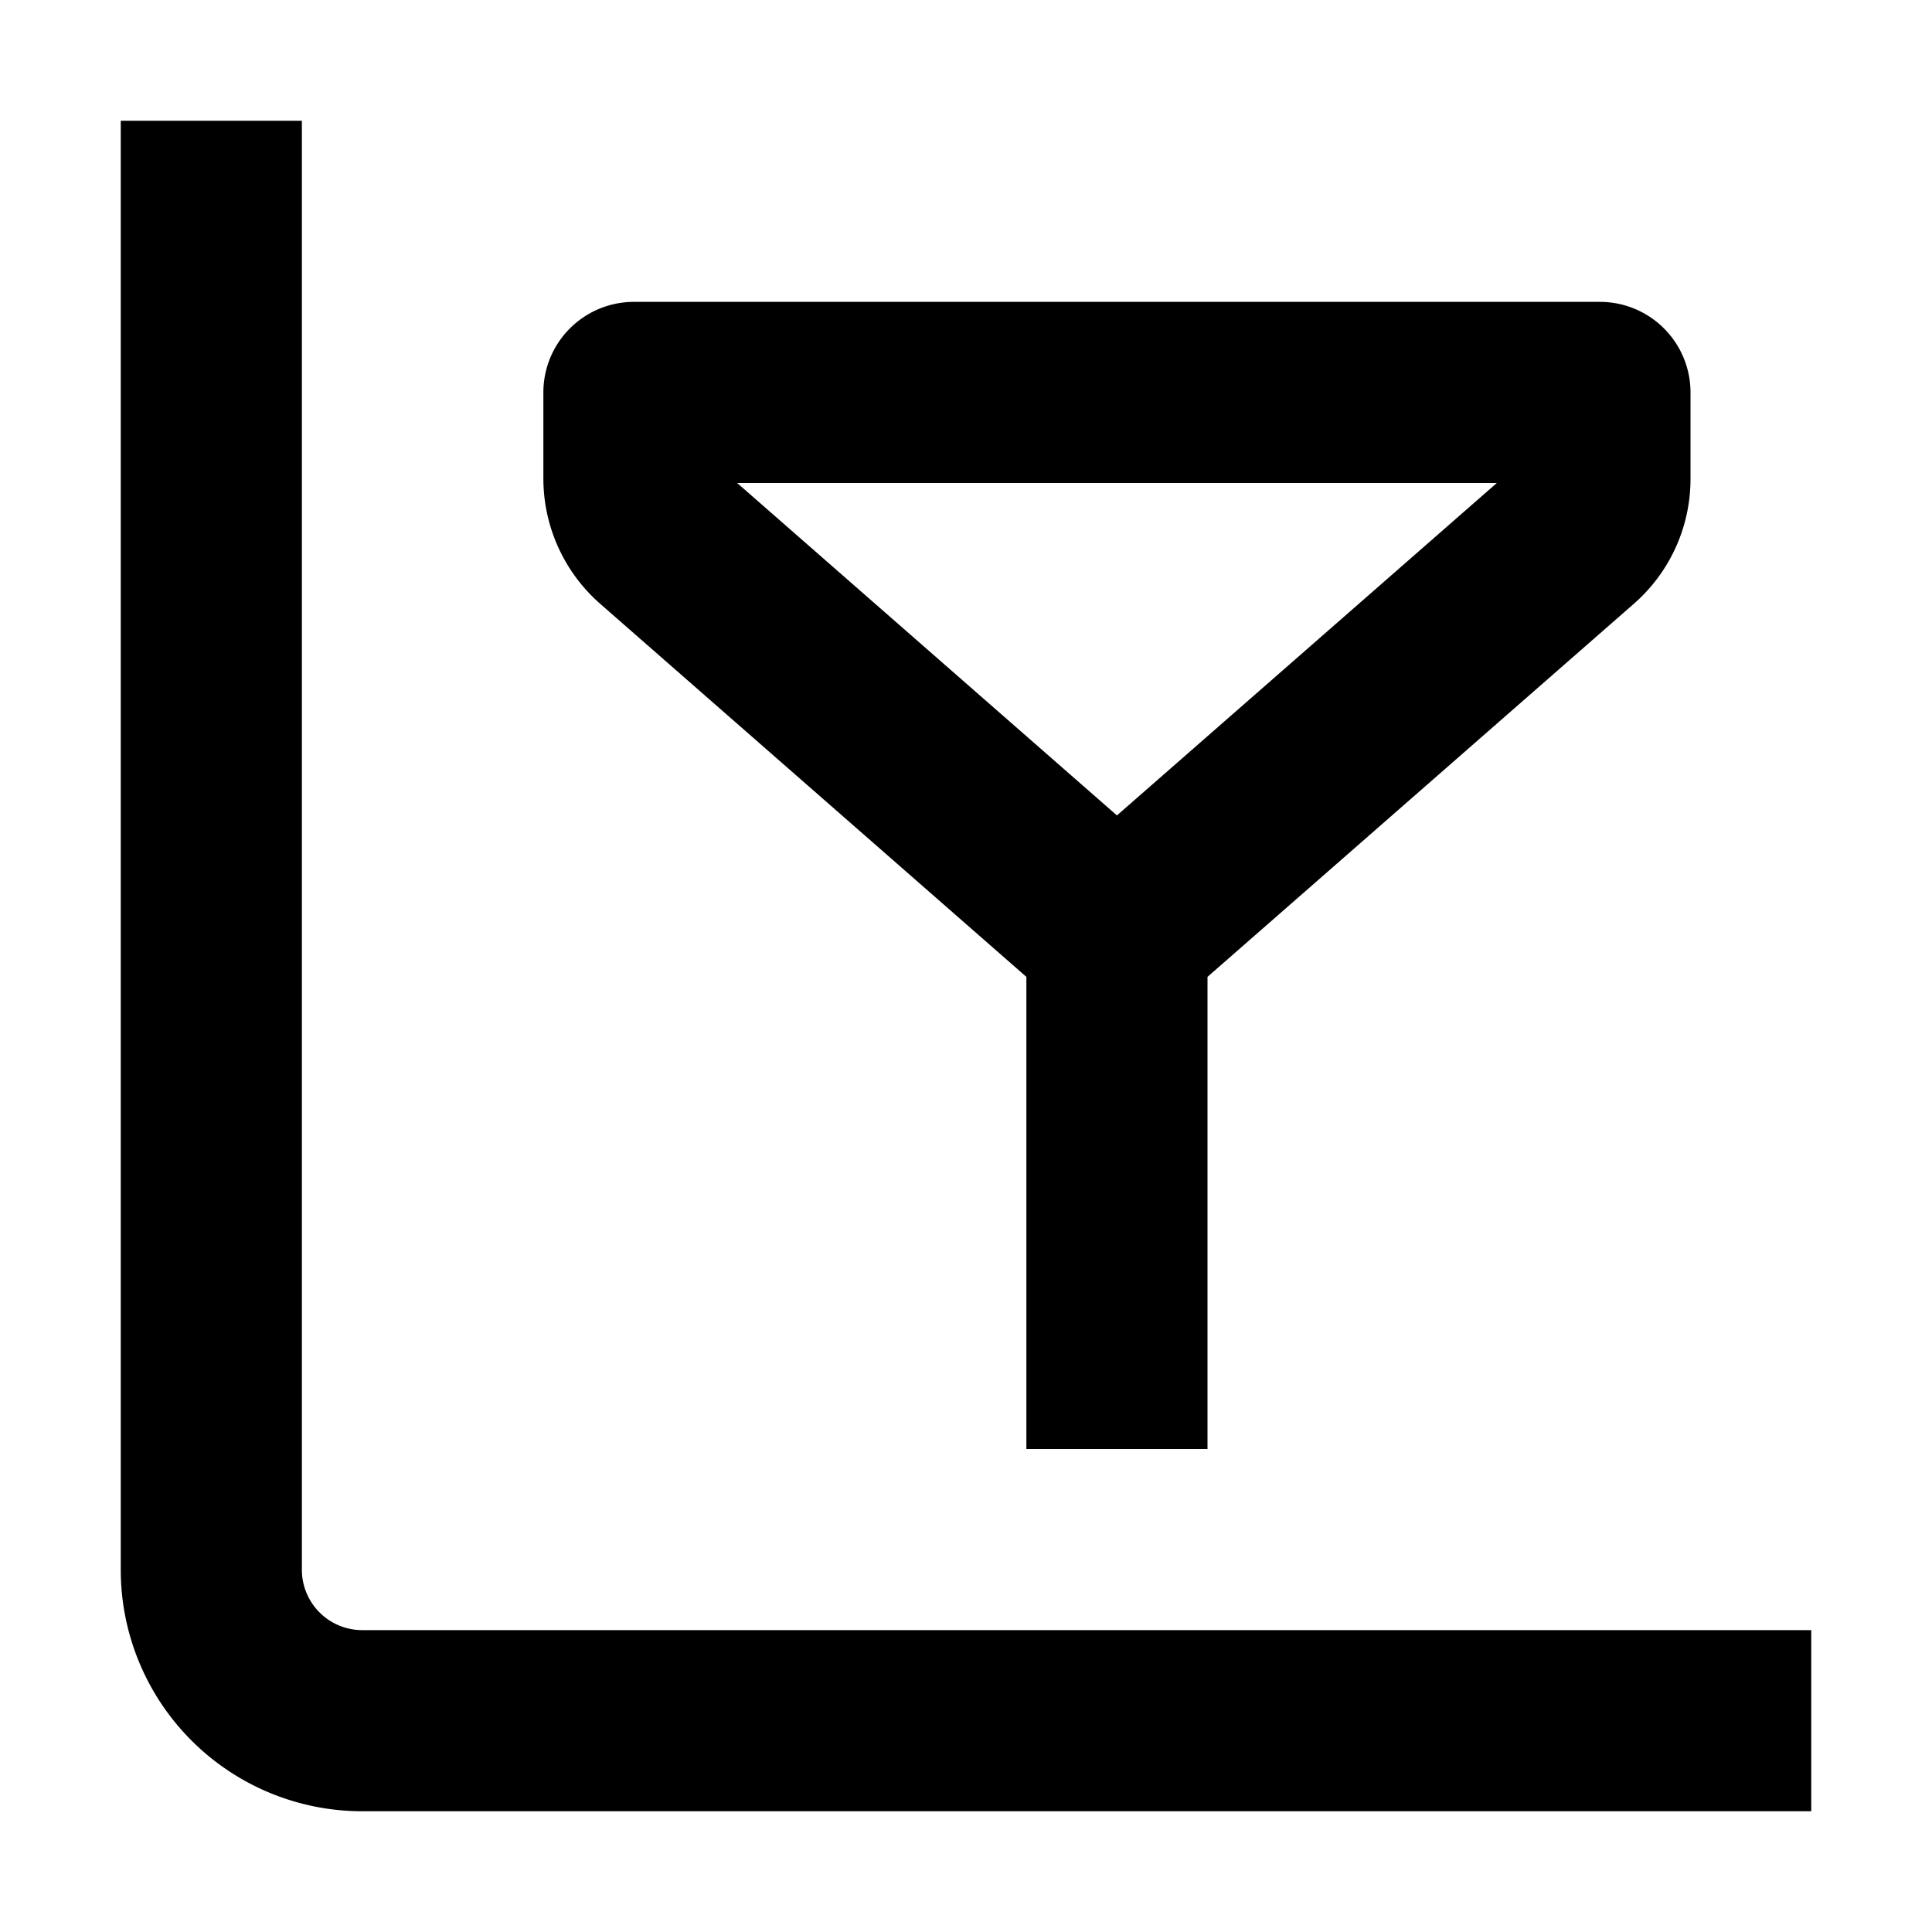<svg width="16" height="16" fill="none" viewBox="0 0 16 16"><path fill="currentcolor" d="M1 13V1h1.5v12a.5.5 0 0 0 .5.5h12V15H3a2 2 0 0 1-2-2"/><path fill="currentcolor" d="M13.25 2.5a.75.75 0 0 1 .75.75v.717c0 .396-.171.773-.47 1.034L10 8.09V12H8.5V8.09L4.97 5a1.38 1.38 0 0 1-.47-1.034V3.25a.75.75 0 0 1 .75-.75zm-4 4.253L12.396 4H6.105z"/></svg>